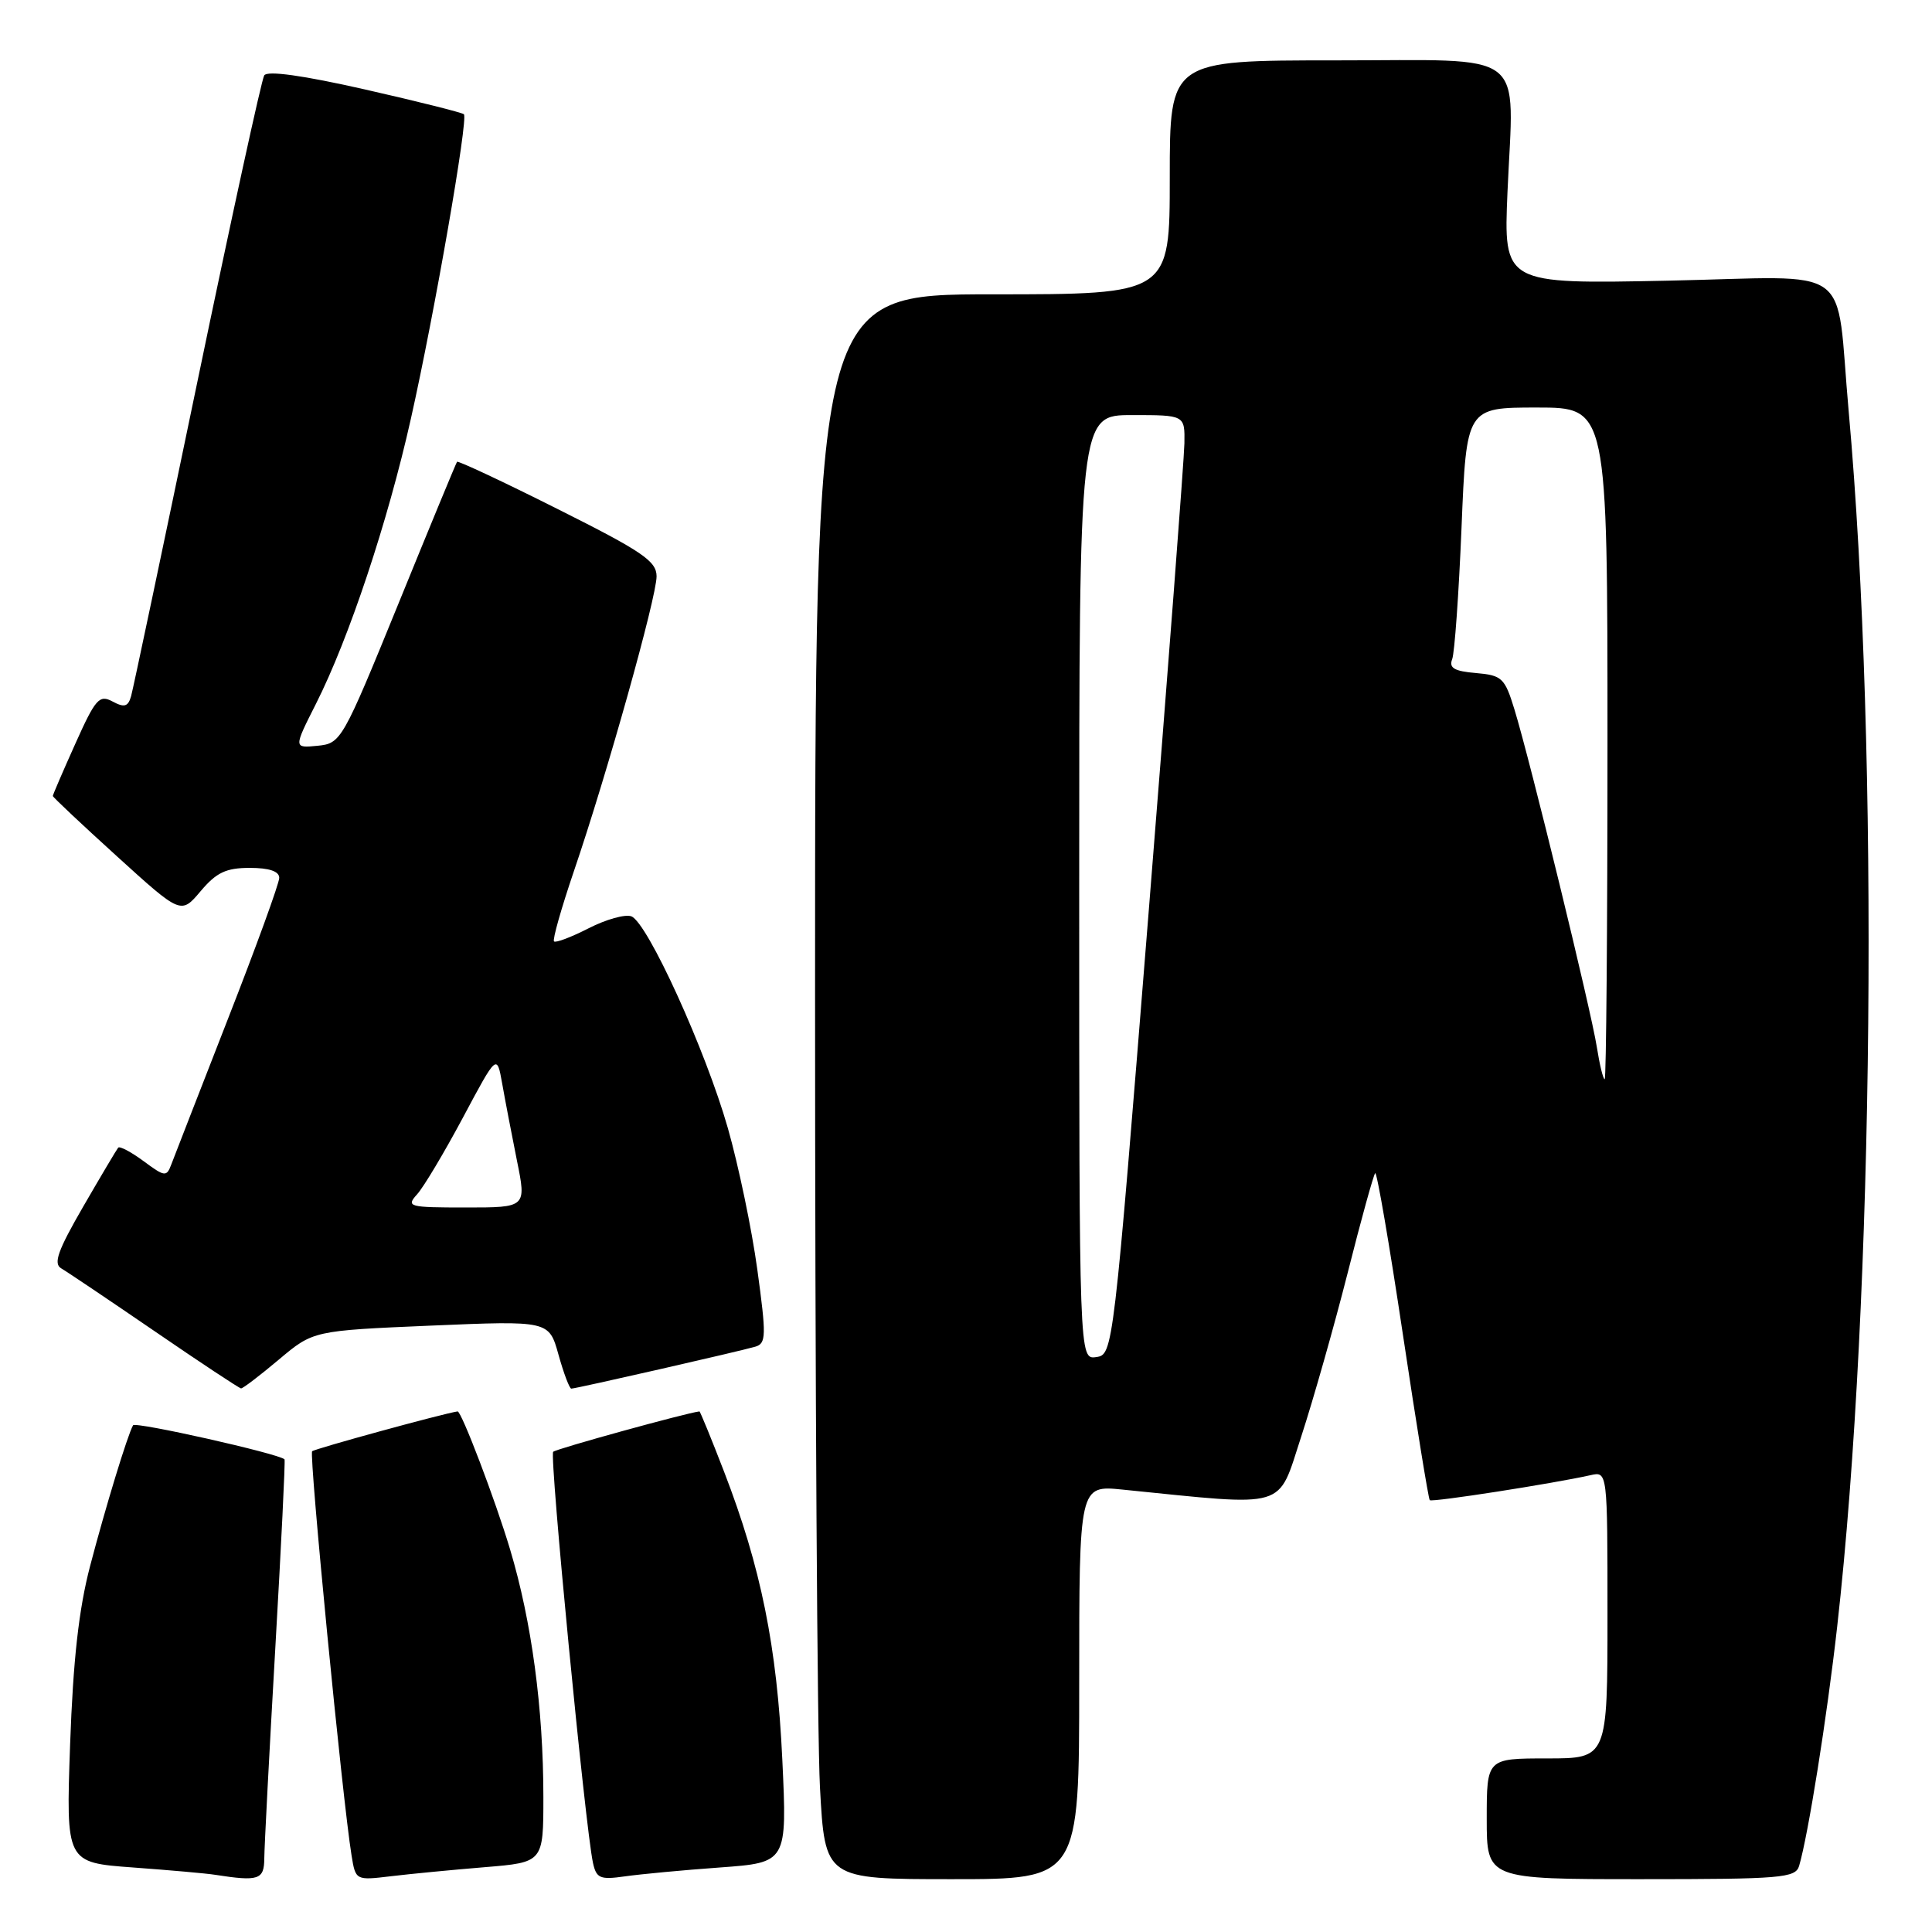 <?xml version="1.0" encoding="UTF-8" standalone="no"?>
<!DOCTYPE svg PUBLIC "-//W3C//DTD SVG 1.1//EN" "http://www.w3.org/Graphics/SVG/1.1/DTD/svg11.dtd" >
<svg xmlns="http://www.w3.org/2000/svg" xmlns:xlink="http://www.w3.org/1999/xlink" version="1.1" viewBox="0 0 256 256">
 <g >
 <path fill="currentColor"
d=" M 35.02 246.25 C 35.03 244.74 35.68 232.27 36.47 218.54 C 37.26 204.81 37.82 193.48 37.70 193.37 C 36.95 192.62 17.92 188.34 17.63 188.86 C 16.89 190.17 13.97 199.75 11.94 207.50 C 10.44 213.22 9.69 219.96 9.29 231.15 C 8.74 246.80 8.74 246.80 17.62 247.45 C 22.50 247.81 27.40 248.24 28.50 248.42 C 34.28 249.32 35.00 249.08 35.02 246.25 Z  M 64.25 247.41 C 72.00 246.77 72.00 246.77 72.00 238.11 C 72.00 226.39 70.45 214.86 67.59 205.31 C 65.65 198.81 61.13 186.94 60.63 187.02 C 58.57 187.34 41.69 191.97 41.36 192.30 C 40.93 192.74 45.38 238.50 46.58 245.84 C 47.12 249.17 47.13 249.17 51.81 248.61 C 54.39 248.30 59.99 247.76 64.25 247.41 Z  M 95.40 247.45 C 104.30 246.80 104.30 246.80 103.66 233.15 C 102.96 218.20 100.83 207.67 95.95 195.02 C 94.25 190.61 92.77 187.01 92.68 187.02 C 90.97 187.21 73.68 191.98 73.30 192.37 C 72.78 192.88 77.55 242.11 78.57 246.83 C 79.02 248.89 79.51 249.10 82.79 248.63 C 84.83 248.34 90.51 247.80 95.40 247.45 Z  M 143.00 222.90 C 143.00 196.80 143.00 196.80 148.75 197.38 C 170.93 199.61 169.22 200.12 172.42 190.35 C 174.01 185.48 176.78 175.73 178.57 168.68 C 180.35 161.62 182.00 155.67 182.22 155.45 C 182.44 155.23 184.09 164.81 185.88 176.76 C 187.67 188.70 189.28 198.61 189.45 198.78 C 189.75 199.08 205.73 196.59 210.75 195.47 C 213.00 194.96 213.00 194.96 213.00 213.98 C 213.00 233.00 213.00 233.00 205.00 233.00 C 197.00 233.00 197.00 233.00 197.00 241.00 C 197.00 249.00 197.00 249.00 217.43 249.00 C 236.03 249.00 237.91 248.84 238.39 247.25 C 239.59 243.19 242.08 227.60 243.44 215.50 C 248.32 172.22 249.01 99.47 244.96 54.50 C 243.16 34.52 246.13 36.67 221.04 37.19 C 199.23 37.64 199.23 37.64 199.75 25.44 C 200.58 6.28 202.83 8.00 176.98 8.00 C 155.00 8.00 155.00 8.00 155.00 23.50 C 155.00 39.00 155.00 39.00 131.50 39.00 C 108.00 39.00 108.00 39.00 108.00 131.84 C 108.00 182.91 108.29 230.16 108.65 236.84 C 109.31 249.00 109.31 249.00 126.15 249.00 C 143.00 249.00 143.00 249.00 143.00 222.90 Z  M 36.94 180.16 C 41.50 176.32 41.50 176.32 57.12 175.65 C 72.74 174.99 72.74 174.99 74.00 179.49 C 74.69 181.97 75.46 184.00 75.70 184.00 C 76.31 184.00 98.11 179.03 100.09 178.44 C 101.53 178.01 101.55 177.00 100.35 168.23 C 99.62 162.88 97.86 154.45 96.45 149.50 C 93.49 139.12 85.80 122.25 83.66 121.42 C 82.85 121.11 80.31 121.82 78.00 123.00 C 75.69 124.18 73.63 124.96 73.41 124.74 C 73.19 124.52 74.38 120.33 76.05 115.42 C 80.41 102.65 87.00 79.14 87.00 76.37 C 87.00 74.35 85.13 73.08 73.89 67.45 C 66.69 63.83 60.68 61.02 60.56 61.19 C 60.43 61.36 56.93 69.83 52.79 80.00 C 45.37 98.19 45.19 98.51 42.07 98.82 C 38.90 99.13 38.90 99.13 41.87 93.25 C 46.23 84.62 51.38 69.16 54.44 55.50 C 57.56 41.61 62.07 15.73 61.47 15.14 C 61.25 14.92 55.35 13.44 48.35 11.85 C 40.14 9.99 35.41 9.33 35.01 9.99 C 34.66 10.55 30.66 28.89 26.12 50.75 C 21.58 72.61 17.64 91.29 17.37 92.25 C 16.97 93.65 16.47 93.79 14.91 92.95 C 13.16 92.01 12.65 92.59 9.98 98.55 C 8.34 102.20 7.00 105.31 7.00 105.47 C 7.00 105.63 10.82 109.22 15.49 113.46 C 23.98 121.17 23.98 121.17 26.58 118.09 C 28.67 115.61 29.95 115.00 33.09 115.00 C 35.67 115.00 37.00 115.45 37.00 116.32 C 37.00 117.05 33.93 125.49 30.18 135.07 C 26.44 144.66 23.07 153.31 22.70 154.29 C 22.07 155.97 21.84 155.94 19.03 153.86 C 17.38 152.64 15.86 151.84 15.66 152.07 C 15.46 152.31 13.37 155.83 11.02 159.89 C 7.65 165.72 7.04 167.45 8.12 168.07 C 8.88 168.51 14.45 172.26 20.50 176.40 C 26.55 180.55 31.70 183.95 31.94 183.97 C 32.18 183.99 34.43 182.27 36.94 180.16 Z  M 143.00 117.57 C 143.00 55.00 143.00 55.00 150.00 55.00 C 157.00 55.00 157.00 55.00 156.94 58.75 C 156.90 60.81 154.77 88.83 152.19 121.00 C 147.52 179.29 147.49 179.50 145.25 179.82 C 143.00 180.14 143.00 180.14 143.00 117.57 Z  M 211.59 138.75 C 210.83 133.87 202.74 100.73 200.67 94.00 C 199.39 89.82 199.02 89.48 195.56 89.18 C 192.71 88.94 191.97 88.51 192.42 87.35 C 192.74 86.52 193.30 78.67 193.66 69.92 C 194.31 54.00 194.31 54.00 203.66 54.00 C 213.00 54.00 213.00 54.00 213.00 98.50 C 213.00 122.98 212.83 143.00 212.63 143.00 C 212.42 143.00 211.96 141.09 211.59 138.75 Z  M 55.27 158.25 C 56.14 157.29 58.87 152.71 61.35 148.07 C 65.84 139.65 65.84 139.65 66.54 143.57 C 66.92 145.73 67.80 150.31 68.49 153.75 C 69.76 160.00 69.76 160.00 61.72 160.00 C 54.14 160.00 53.78 159.90 55.27 158.25 Z "/>
</g>
</svg>